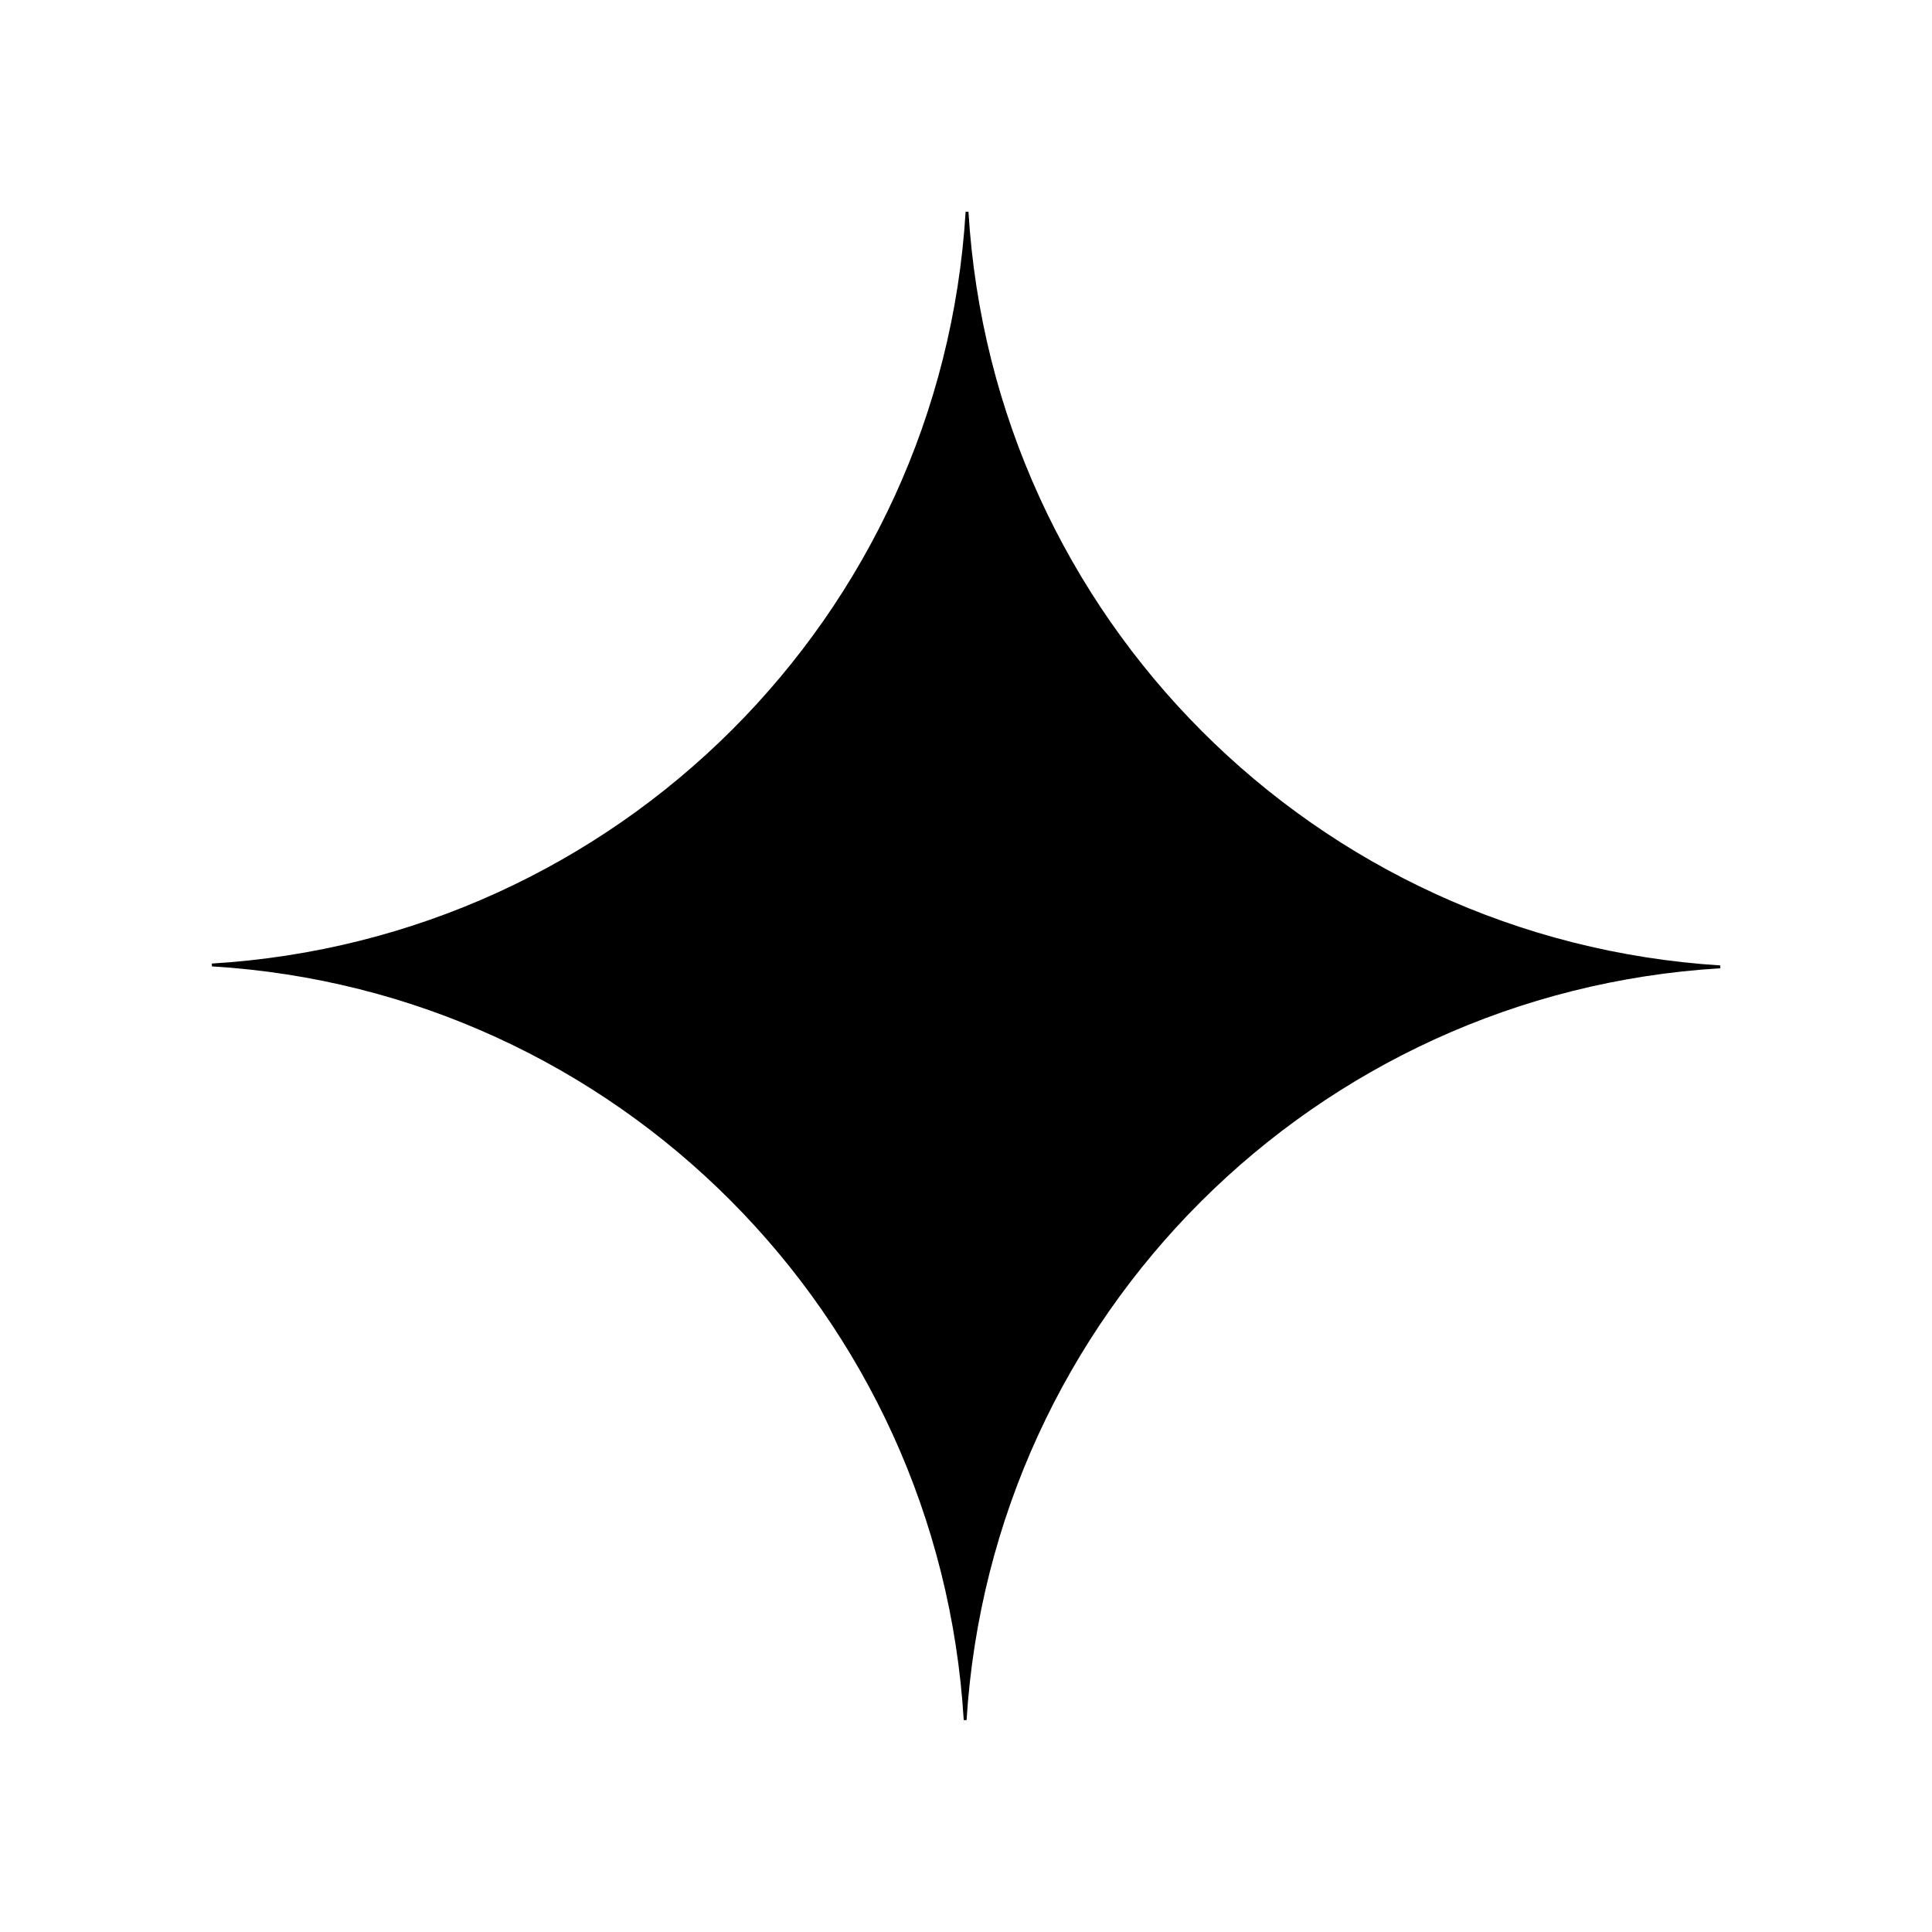 <?xml version="1.0" encoding="UTF-8"?>
<svg xmlns="http://www.w3.org/2000/svg" version="1.1" viewBox="0 0 1024 1024">
  <!-- Generator: Adobe Illustrator 28.6.0, SVG Export Plug-In . SVG Version: 1.2.0 Build 709)  -->
  <g>
    <g id="Layer_1">
      <path d="M911.8,513.2c-215,13-386,184-399.5,398.5h-1.5c-13-215-184-386.5-398.5-399.5v-1.5c215-13,386.5-184,399.5-398.5h1.5c13,215,184,386,398.5,399.5v1.5Z"/>
    </g>
  </g>
</svg>